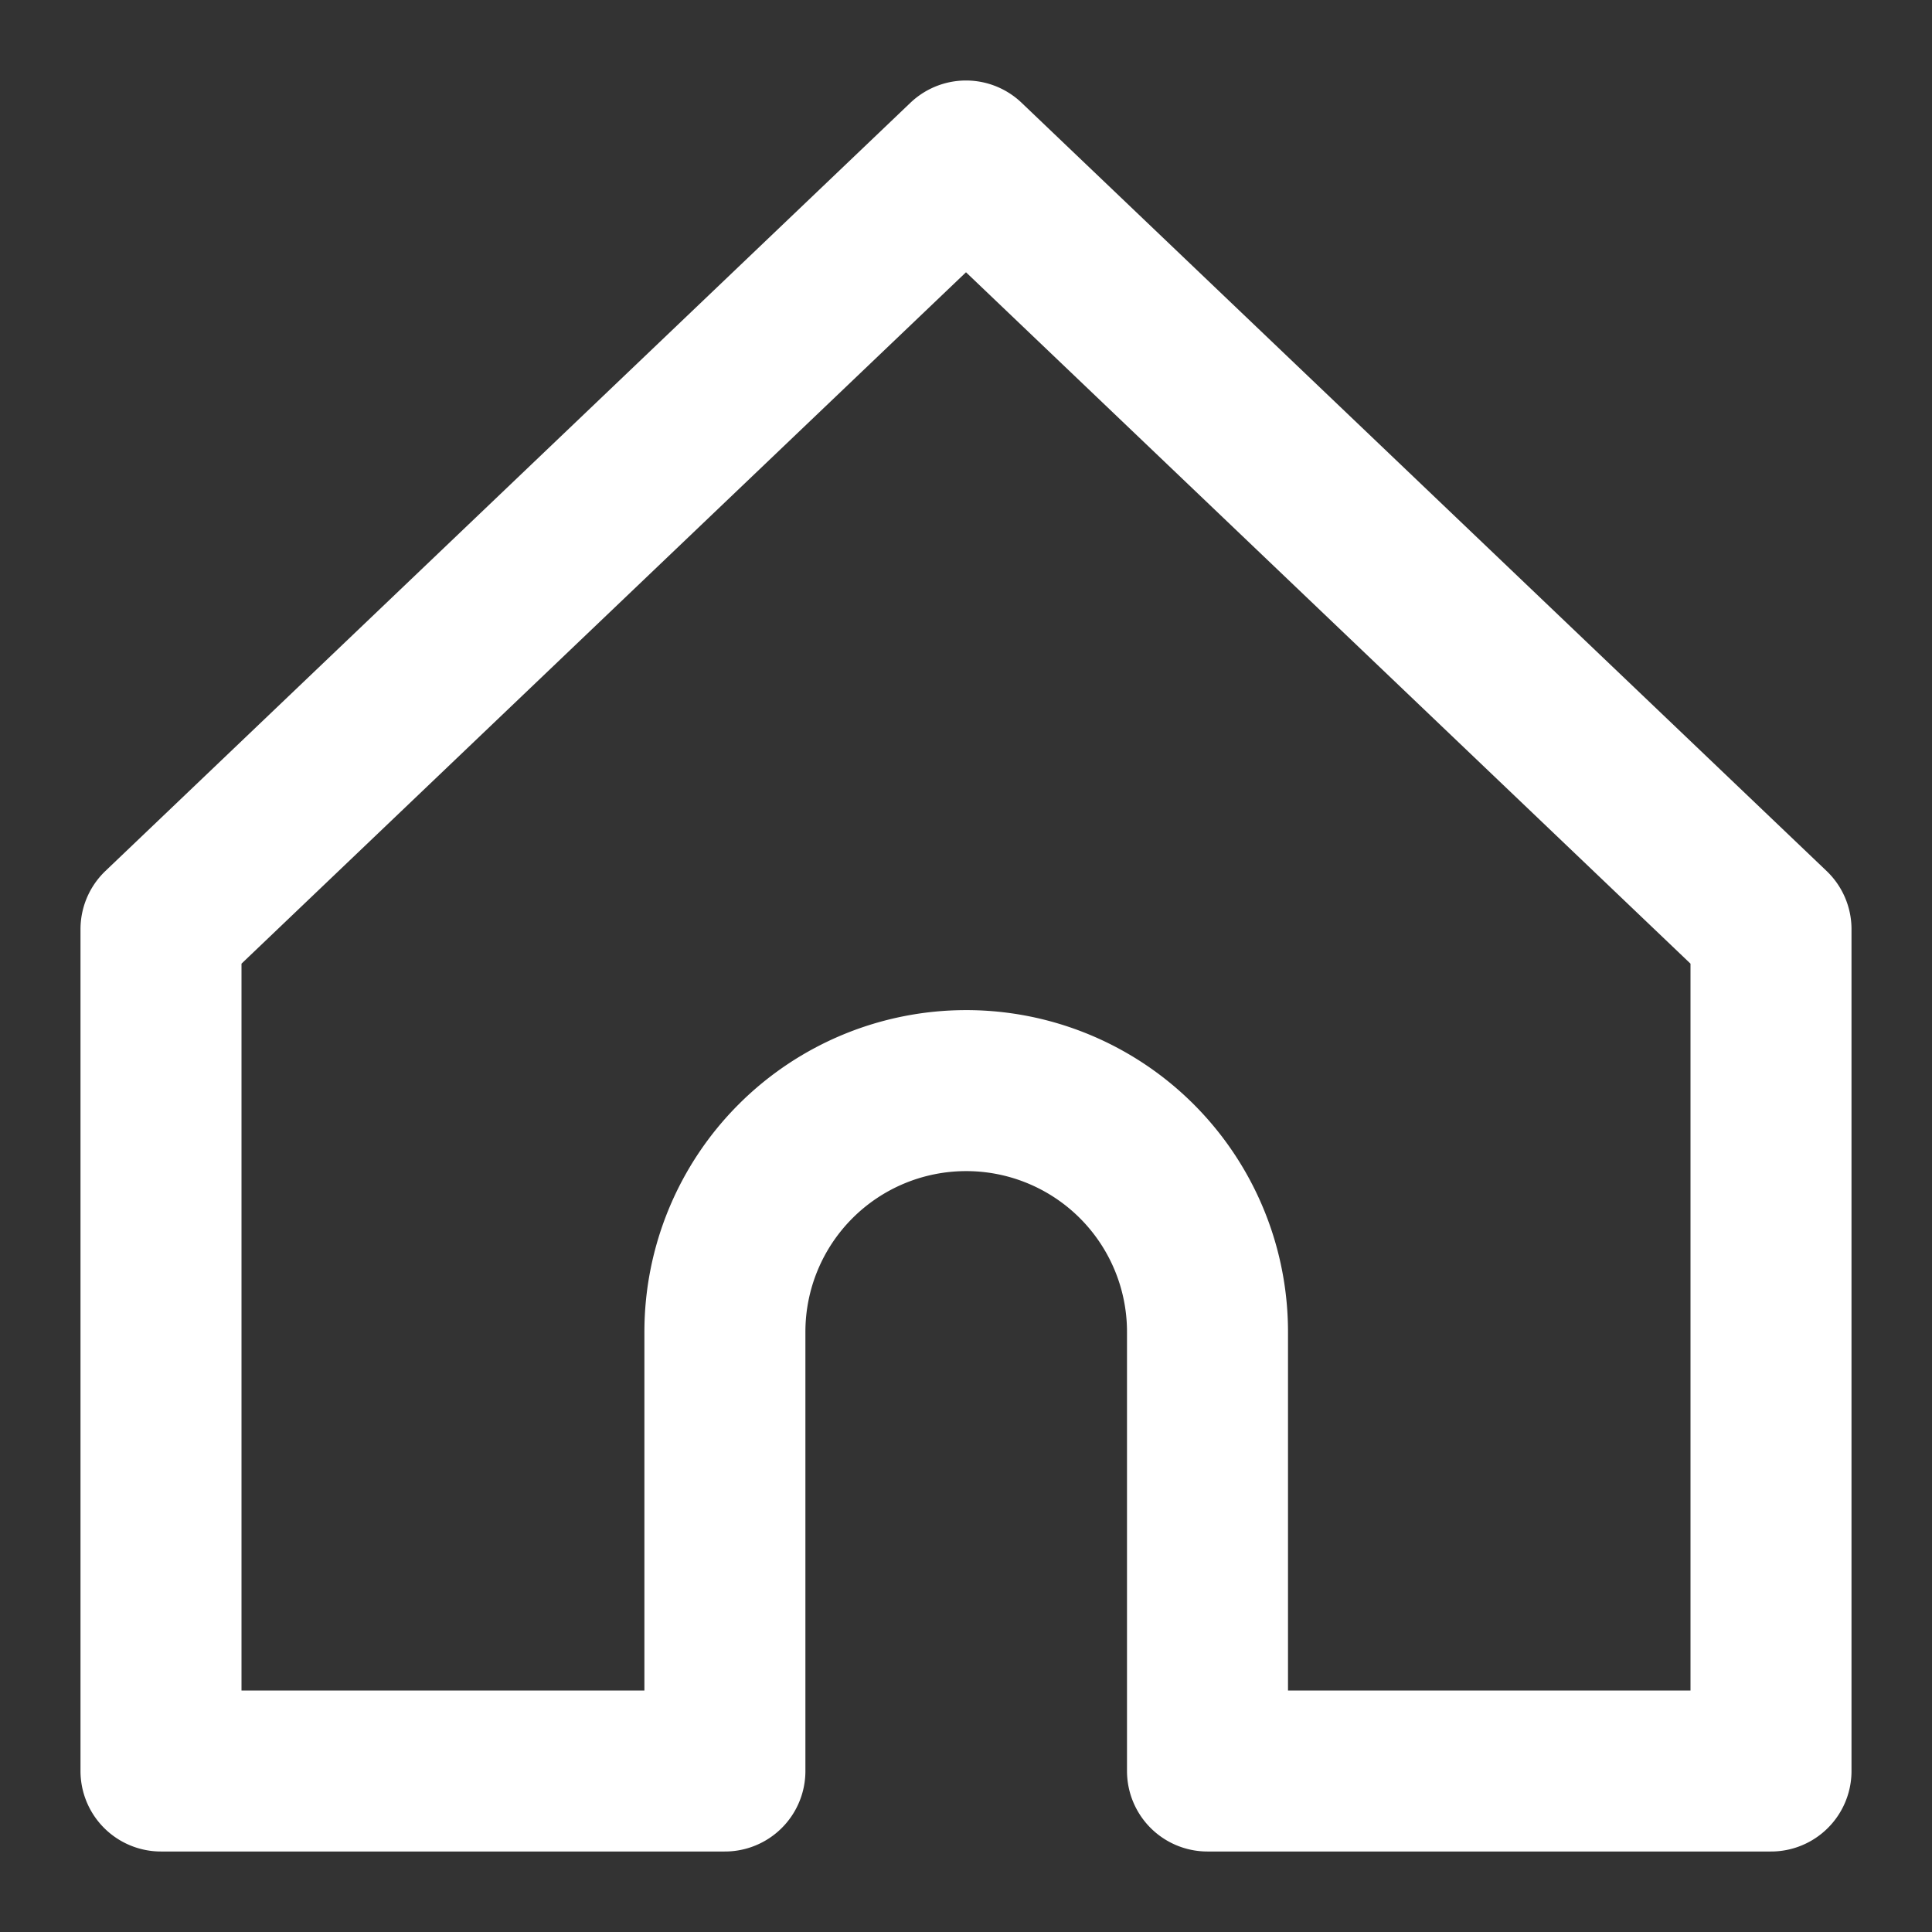 <svg
  fill="white"
  height="24"
  role="img"
  viewBox="0 0 24 24"
  width="24"
  xmlns="http://www.w3.org/2000/svg" 
>
  <rect x="0" y="0" width="24" height="24" fill="#333333" stroke="none"/>
  <path
      d="M9.005 16.545a2.997 2.997 0 0 1 2.997-2.997A2.997 2.997 0 0 1 15 16.545V22h7V11.543L12 2 2 11.543V22h7.005Z"
      fill="none"
      stroke="white"
      stroke-linejoin="round"
      stroke-width="2"
  />
</svg>